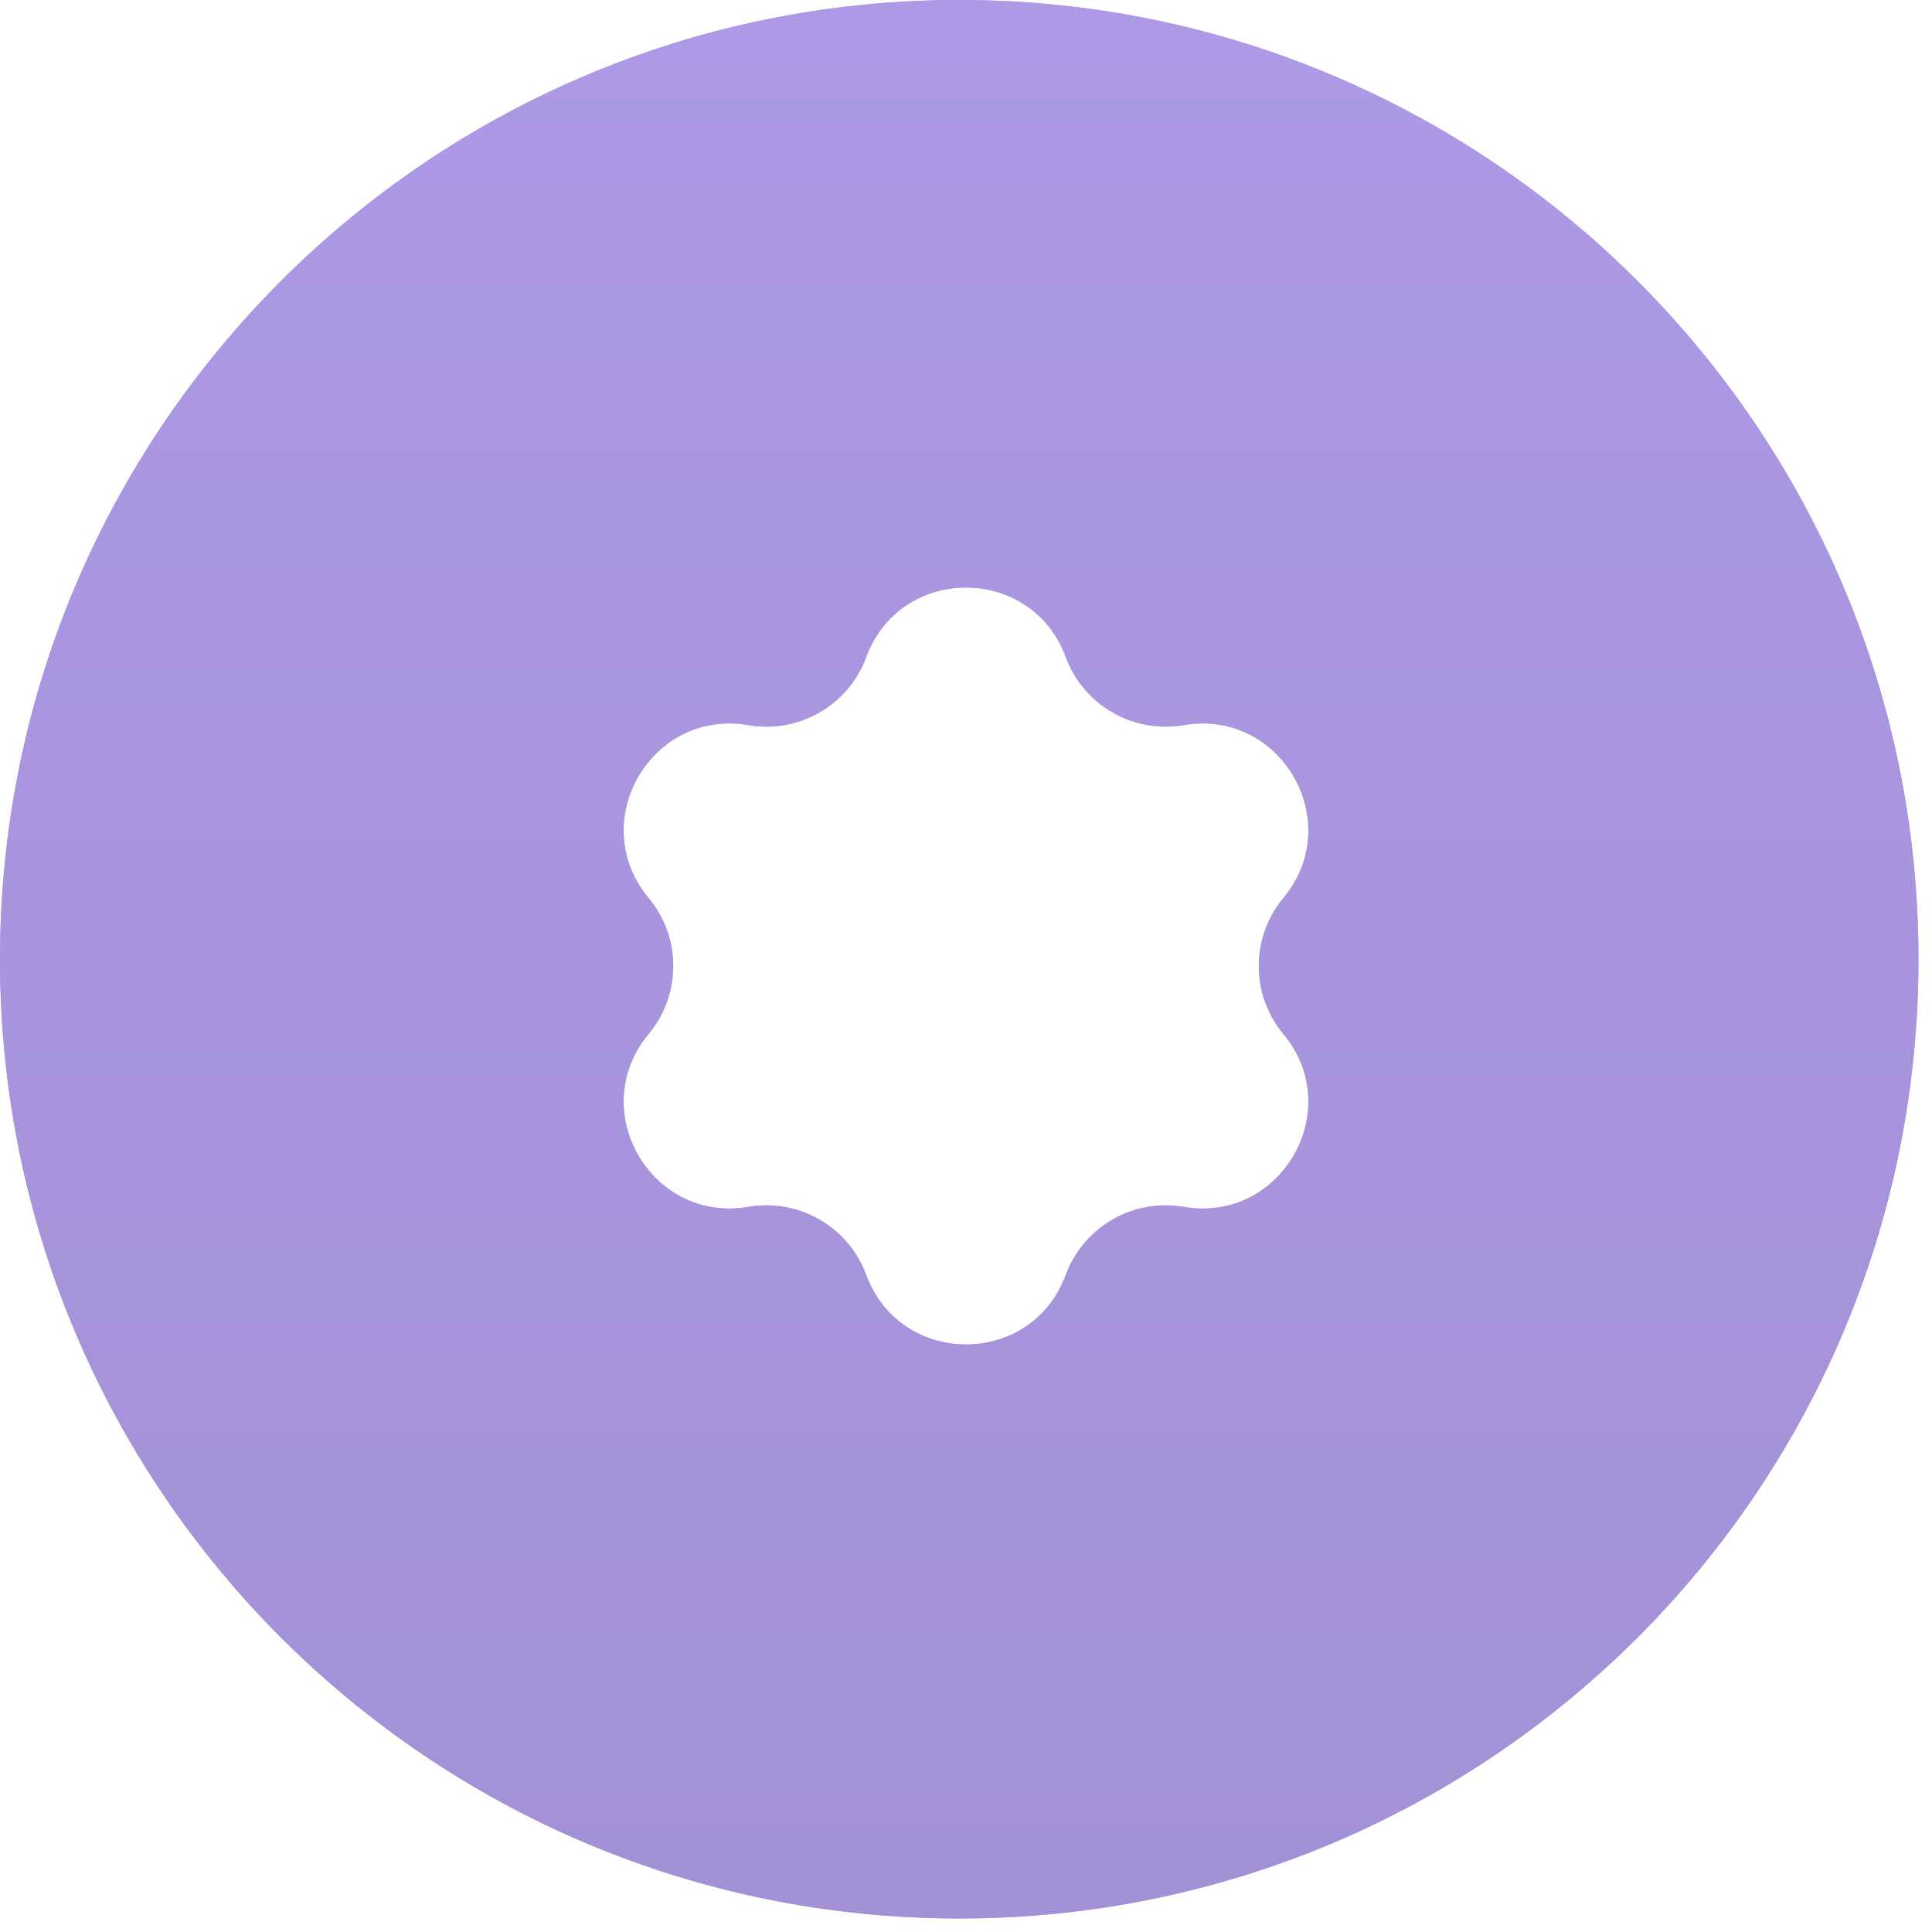 <svg width="20" height="20" viewBox="0 0 20 20" fill="none" xmlns="http://www.w3.org/2000/svg">
<path fill-rule="evenodd" clip-rule="evenodd" d="M9.93 19.86C15.415 19.86 19.86 15.415 19.86 9.93C19.86 4.446 15.415 0 9.93 0C4.446 0 0 4.446 0 9.93C0 15.415 4.446 19.86 9.93 19.86ZM11.033 6.802C10.679 5.842 9.321 5.842 8.967 6.802C8.783 7.3 8.27 7.596 7.747 7.506C6.739 7.333 6.059 8.509 6.714 9.296C7.054 9.704 7.054 10.296 6.714 10.704C6.059 11.491 6.739 12.667 7.747 12.494C8.27 12.404 8.783 12.7 8.967 13.198C9.321 14.158 10.679 14.158 11.033 13.198C11.217 12.7 11.73 12.404 12.253 12.494C13.261 12.667 13.941 11.491 13.286 10.704C12.946 10.296 12.946 9.704 13.286 9.296C13.941 8.509 13.261 7.333 12.253 7.506C11.73 7.596 11.217 7.3 11.033 6.802Z" fill="#AD99E5"/>
<path fill-rule="evenodd" clip-rule="evenodd" d="M9.93 19.86C15.415 19.86 19.86 15.415 19.86 9.93C19.86 4.446 15.415 0 9.93 0C4.446 0 0 4.446 0 9.93C0 15.415 4.446 19.86 9.93 19.86ZM11.033 6.802C10.679 5.842 9.321 5.842 8.967 6.802C8.783 7.3 8.27 7.596 7.747 7.506C6.739 7.333 6.059 8.509 6.714 9.296C7.054 9.704 7.054 10.296 6.714 10.704C6.059 11.491 6.739 12.667 7.747 12.494C8.27 12.404 8.783 12.7 8.967 13.198C9.321 14.158 10.679 14.158 11.033 13.198C11.217 12.7 11.73 12.404 12.253 12.494C13.261 12.667 13.941 11.491 13.286 10.704C12.946 10.296 12.946 9.704 13.286 9.296C13.941 8.509 13.261 7.333 12.253 7.506C11.73 7.596 11.217 7.3 11.033 6.802Z" fill="url(#paint0_linear)"/>
<defs>
<linearGradient id="paint0_linear" x1="9.93" y1="0" x2="9.93" y2="19.86" gradientUnits="userSpaceOnUse">
<stop stop-color="#AD99E5"/>
<stop offset="1" stop-color="#A391D6"/>
</linearGradient>
</defs>
</svg>
